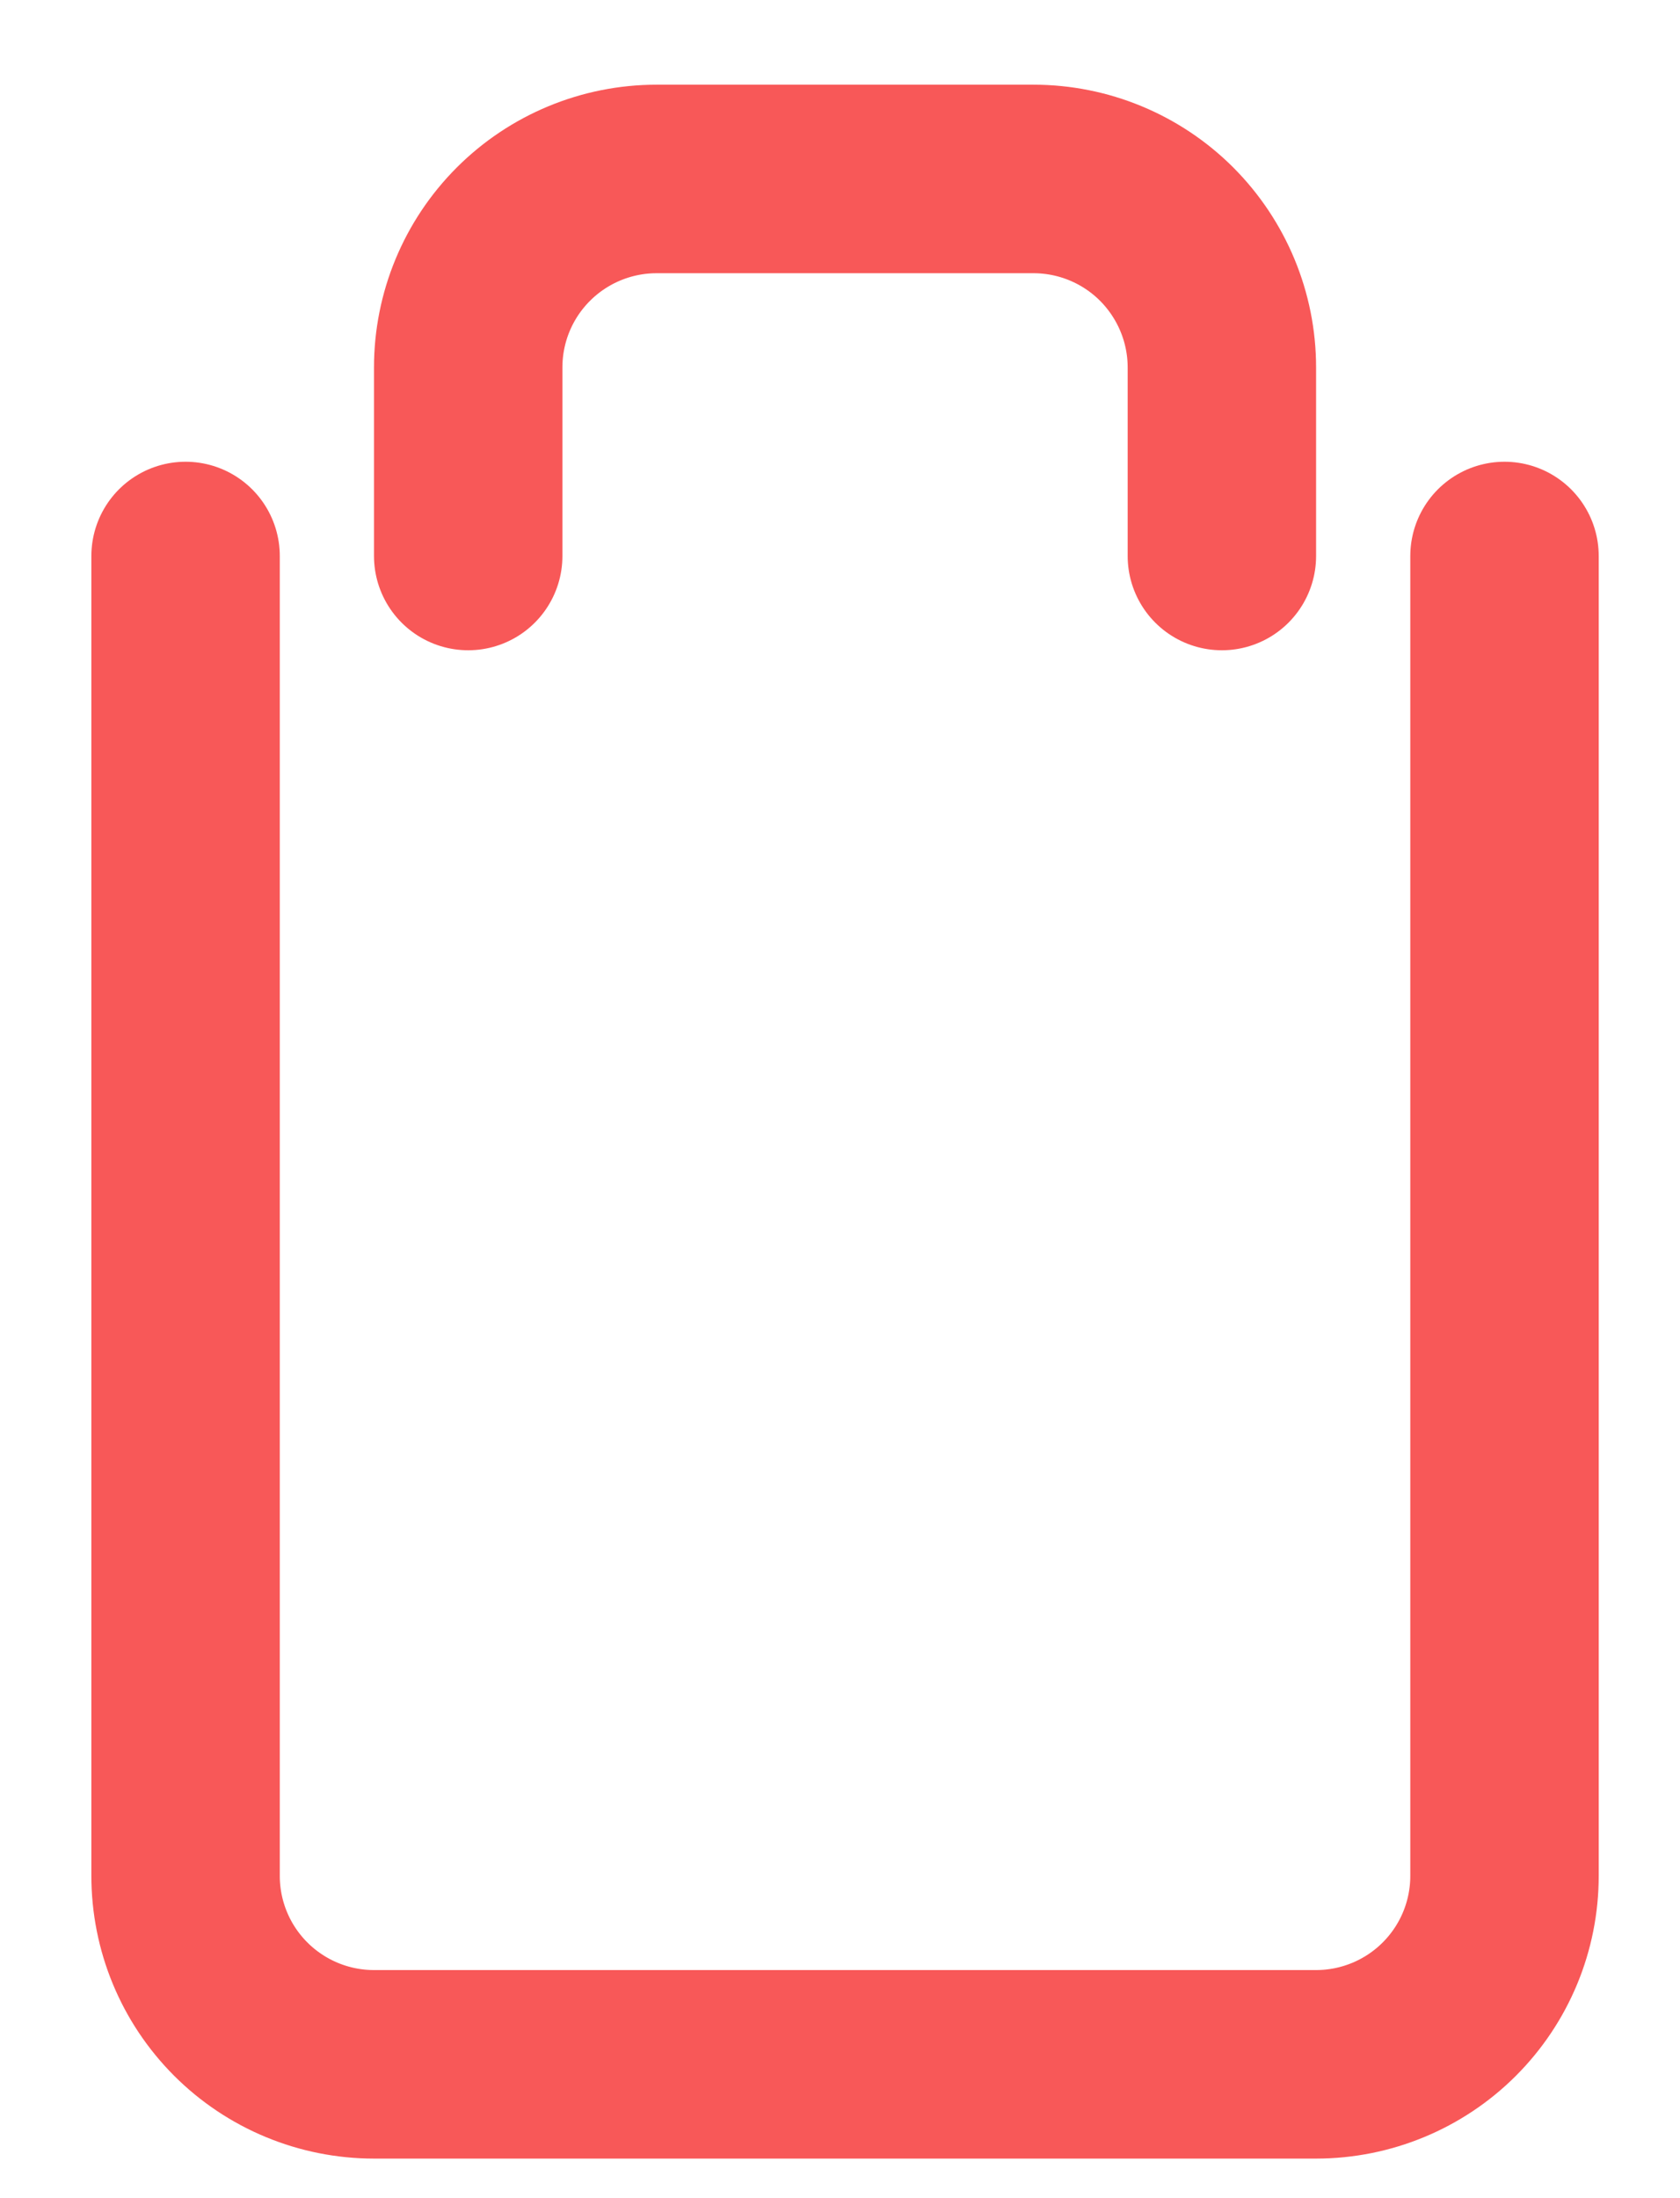 <svg width="13" height="17" viewBox="0 0 13 17" fill="none" xmlns="http://www.w3.org/2000/svg">
<path d="M11.642 4.3V14.507C11.642 14.894 11.489 15.264 11.215 15.538C10.942 15.811 10.571 15.965 10.184 15.965H2.894C2.507 15.965 2.136 15.811 1.863 15.538C1.589 15.264 1.436 14.894 1.436 14.507V4.3M3.623 4.3V2.842C3.623 2.455 3.776 2.085 4.05 1.811C4.323 1.538 4.694 1.384 5.081 1.384H7.997C8.384 1.384 8.755 1.538 9.028 1.811C9.301 2.085 9.455 2.455 9.455 2.842V4.3" stroke="#F85858" stroke-width="1.458" stroke-linecap="round" stroke-linejoin="round"/>
</svg>
